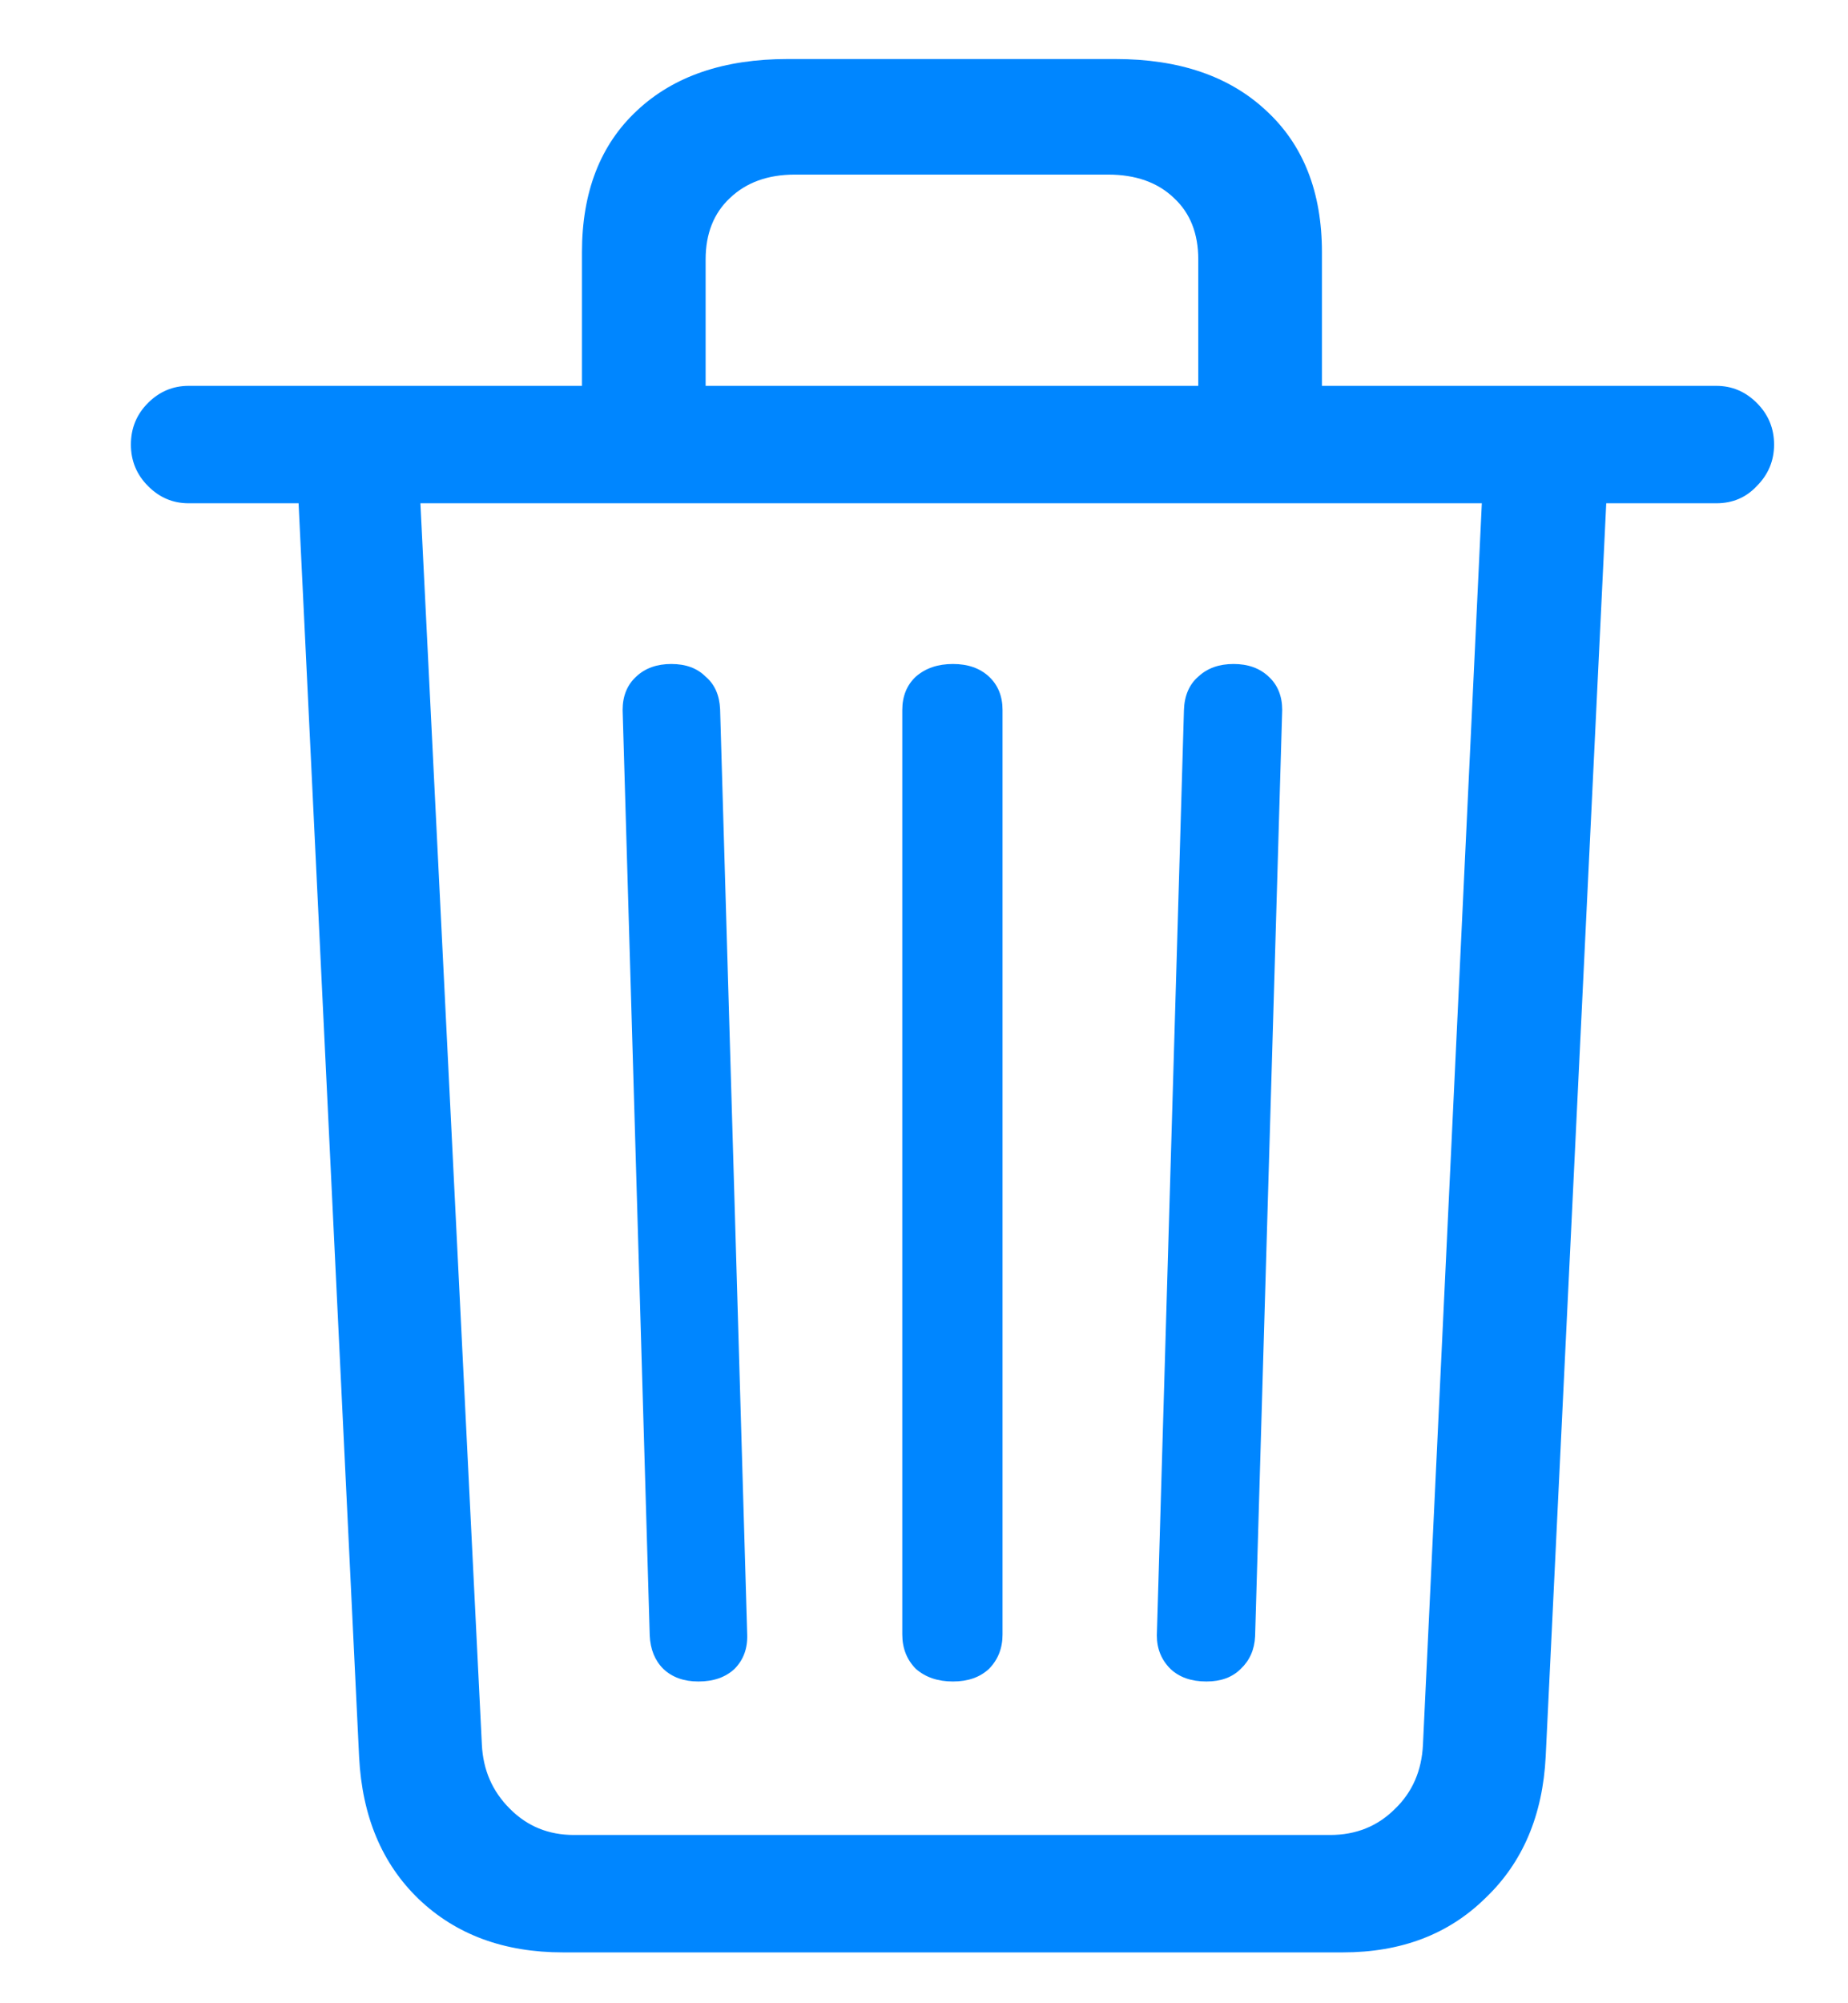 <svg width="12" height="13" viewBox="0 0 12 13" fill="none" xmlns="http://www.w3.org/2000/svg">
<path d="M4.535 10.912C4.441 10.912 4.365 10.885 4.307 10.83C4.252 10.775 4.223 10.703 4.219 10.613L4.043 4.607C4.043 4.518 4.072 4.445 4.131 4.391C4.189 4.336 4.266 4.309 4.359 4.309C4.453 4.309 4.527 4.336 4.582 4.391C4.641 4.441 4.672 4.512 4.676 4.602L4.852 10.607C4.855 10.697 4.828 10.771 4.77 10.83C4.711 10.885 4.633 10.912 4.535 10.912ZM6.188 10.912C6.09 10.912 6.01 10.885 5.947 10.83C5.889 10.771 5.859 10.697 5.859 10.607V4.607C5.859 4.518 5.889 4.445 5.947 4.391C6.01 4.336 6.09 4.309 6.188 4.309C6.285 4.309 6.363 4.336 6.422 4.391C6.48 4.445 6.51 4.518 6.51 4.607V10.607C6.51 10.697 6.48 10.771 6.422 10.83C6.363 10.885 6.285 10.912 6.188 10.912ZM7.834 10.912C7.736 10.912 7.658 10.885 7.6 10.83C7.541 10.771 7.512 10.699 7.512 10.613L7.688 4.607C7.691 4.514 7.723 4.441 7.781 4.391C7.84 4.336 7.916 4.309 8.01 4.309C8.104 4.309 8.18 4.336 8.238 4.391C8.297 4.445 8.326 4.518 8.326 4.607L8.15 10.619C8.146 10.705 8.115 10.775 8.057 10.83C8.002 10.885 7.928 10.912 7.834 10.912ZM3.779 2.867V1.637C3.779 1.246 3.898 0.939 4.137 0.717C4.375 0.494 4.701 0.383 5.115 0.383H7.242C7.656 0.383 7.982 0.494 8.221 0.717C8.463 0.939 8.584 1.246 8.584 1.637V2.867H7.781V1.684C7.781 1.516 7.729 1.383 7.623 1.285C7.518 1.184 7.375 1.133 7.195 1.133H5.162C4.986 1.133 4.846 1.184 4.74 1.285C4.635 1.383 4.582 1.516 4.582 1.684V2.867H3.779ZM1.225 3.266C1.123 3.266 1.035 3.229 0.961 3.154C0.887 3.08 0.85 2.99 0.85 2.885C0.85 2.779 0.887 2.689 0.961 2.615C1.035 2.541 1.123 2.504 1.225 2.504H11.145C11.246 2.504 11.334 2.541 11.408 2.615C11.482 2.689 11.52 2.779 11.52 2.885C11.52 2.99 11.482 3.08 11.408 3.154C11.338 3.229 11.25 3.266 11.145 3.266H1.225ZM3.656 12.67C3.273 12.67 2.961 12.555 2.719 12.324C2.48 12.094 2.352 11.787 2.332 11.404L1.934 3.166H2.725L3.129 11.322C3.137 11.486 3.197 11.625 3.311 11.738C3.424 11.852 3.562 11.908 3.727 11.908H8.637C8.805 11.908 8.945 11.852 9.059 11.738C9.172 11.629 9.232 11.49 9.24 11.322L9.627 3.166H10.435L10.037 11.398C10.018 11.781 9.887 12.088 9.645 12.318C9.406 12.553 9.098 12.67 8.719 12.67H3.656Z" fill="#0086FF"/>
</svg>
